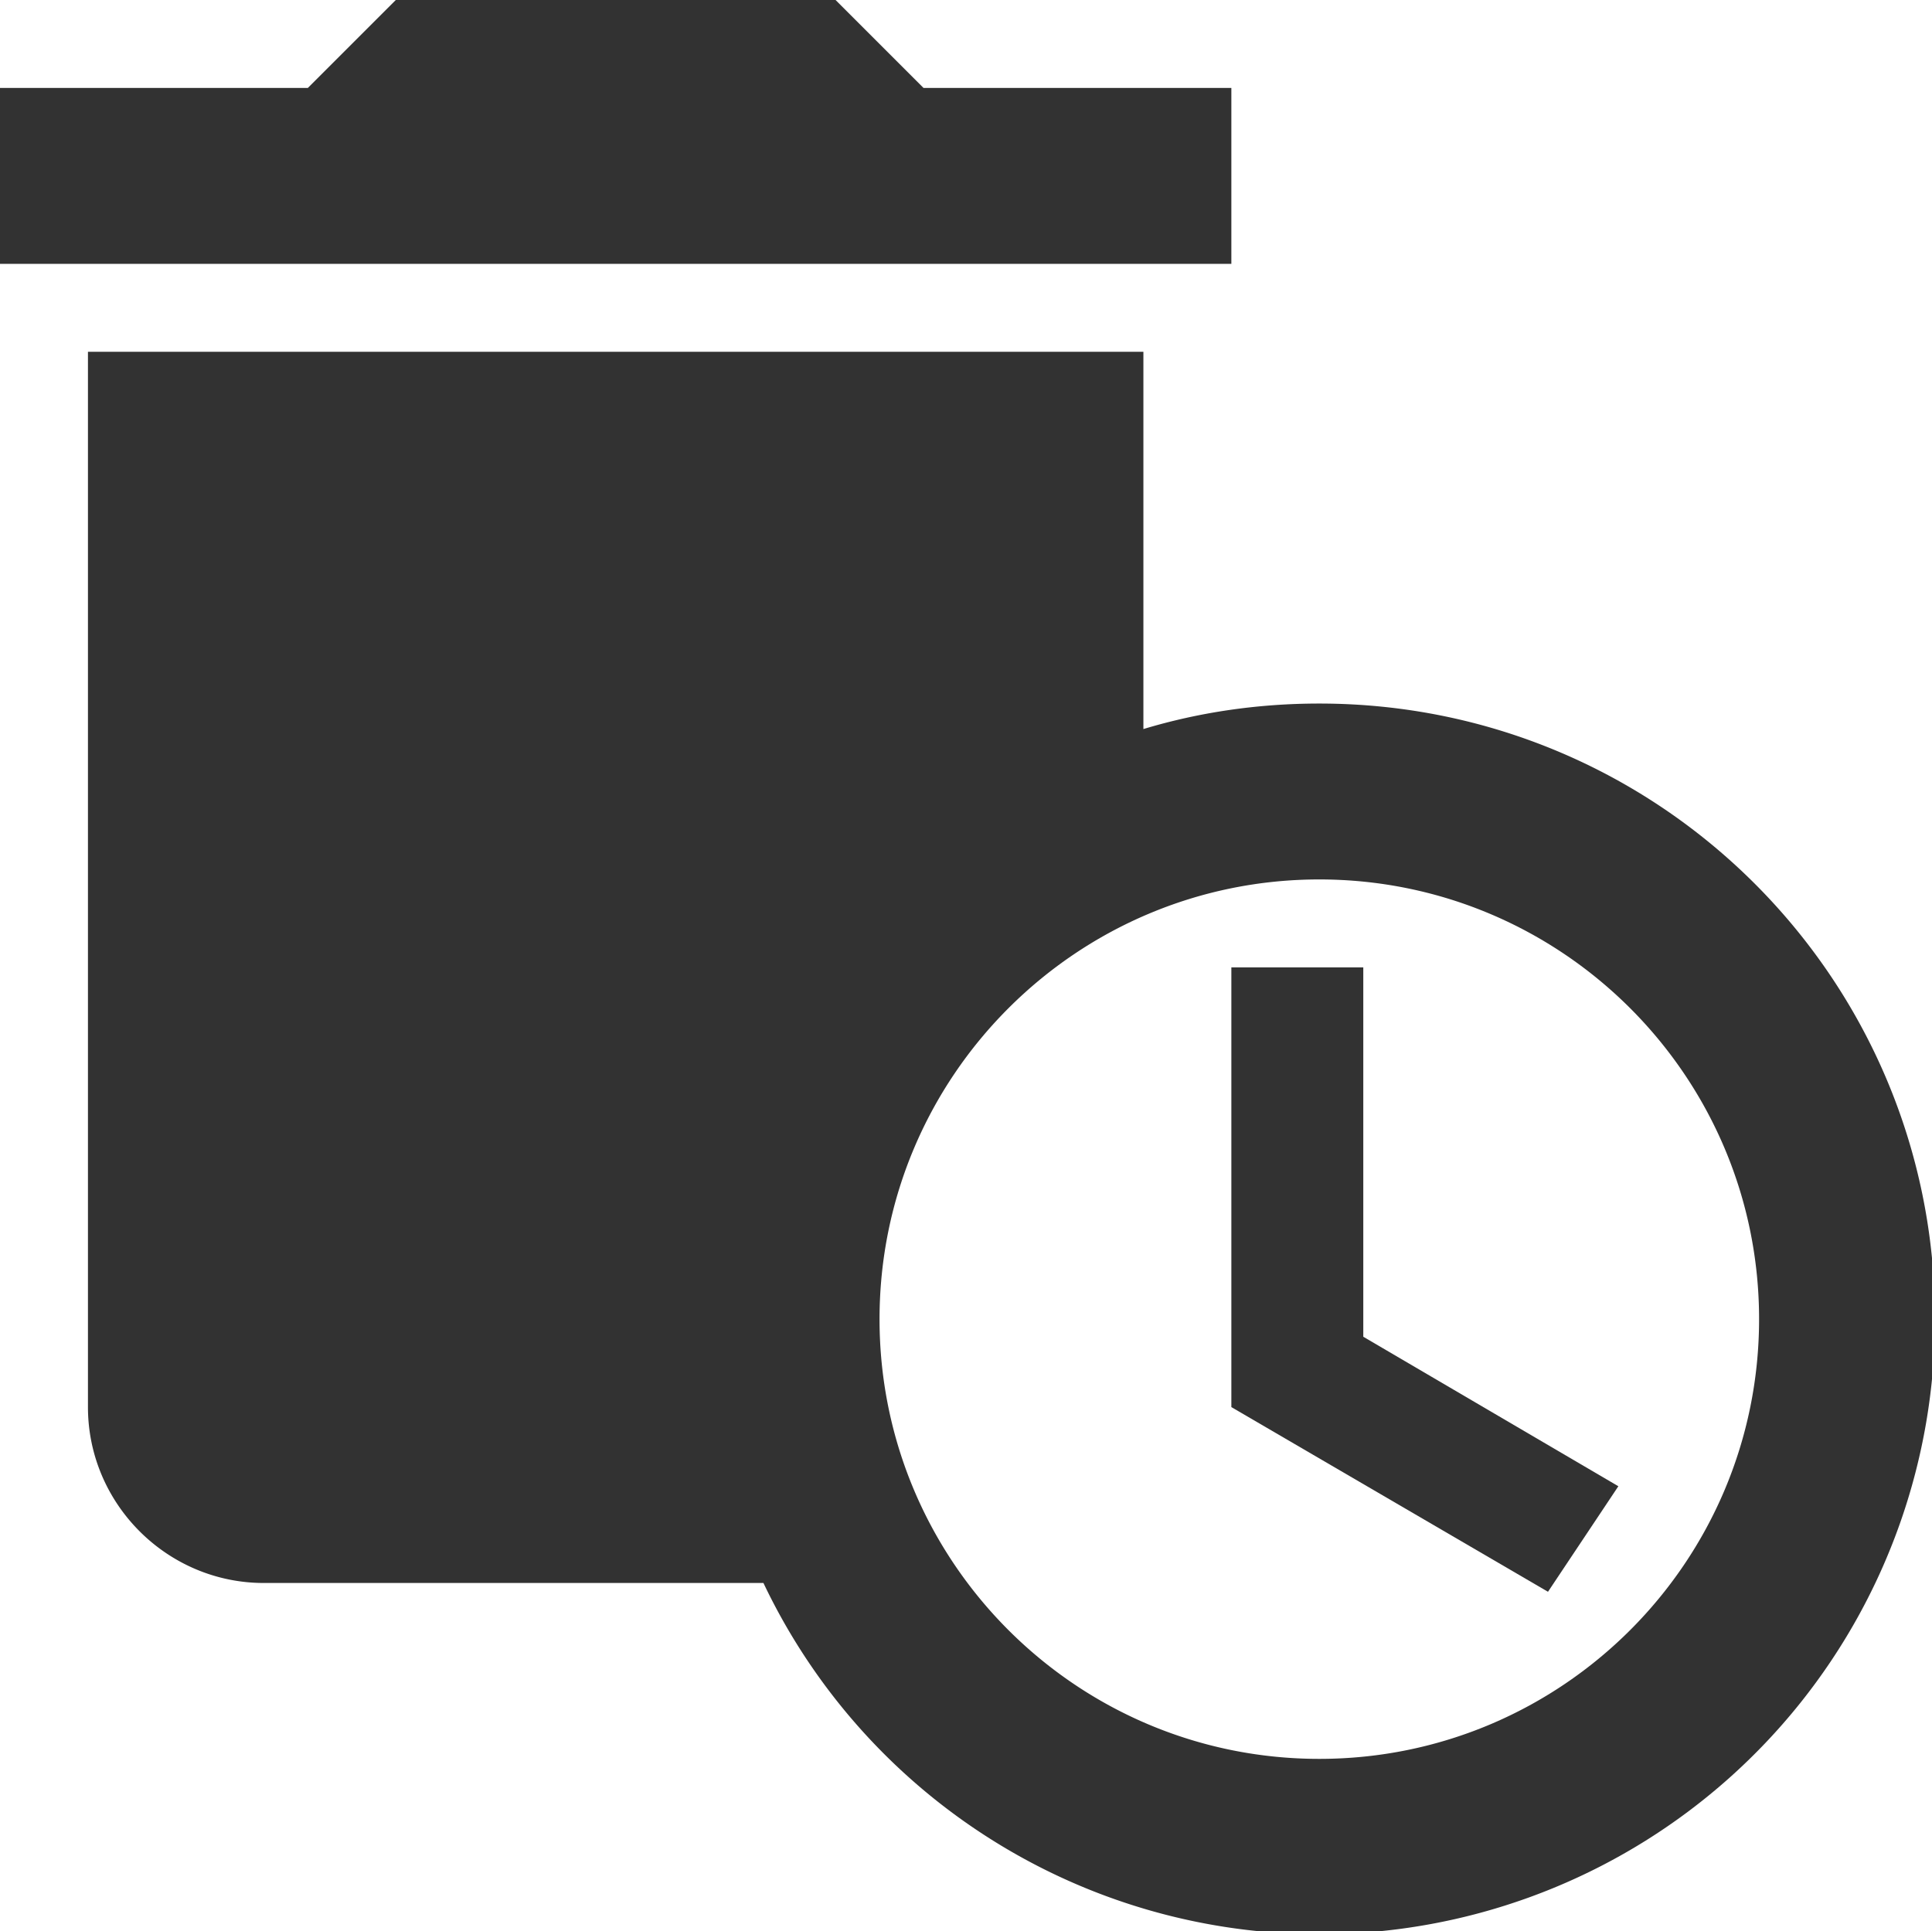 <?xml version="1.0" encoding="UTF-8" standalone="no"?>
<!-- Created with Inkscape (http://www.inkscape.org/) -->

<svg
   id="svg1100"
   version="1.1"
   viewBox="0 0 5.821 5.819"
   height="5.819mm"
   width="5.821mm"
   xmlns="http://www.w3.org/2000/svg"
   xmlns:svg="http://www.w3.org/2000/svg">
  <defs
     id="defs1097" />
  <g
     id="New_Layer_1652807820.6711302"
     style="display:inline"
     transform="translate(-1e-6,-225.295)">
    <path
       fill="#323232"
       d="m 15,2 h -3.5 l -1,-1 h -5 l -1,1 H 1 v 2 h 14 z m 1,7 C 15.3,9 14.63,9.1 14,9.29 V 5 H 2 v 12 c 0,1.1 0.9,2 2,2 H 9.68 A 6.999,6.999 0 0 0 23,16 C 23,12.13 19.87,9 16,9 Z m 0,12 c -2.76,0 -5,-2.24 -5,-5 0,-2.76 2.24,-5 5,-5 2.76,0 5,2.24 5,5 0,2.76 -2.24,5 -5,5 z"
       id="path5013"
       transform="matrix(0.265,0,0,0.265,-0.265,225.03)" />
    <path
       fill="#323232"
       d="M 16.5,12 H 15 v 5 l 3.6,2.1 0.8,-1.2 -2.9,-1.7 V 12 Z"
       id="path5015"
       transform="matrix(0.265,0,0,0.265,-0.265,225.03)" />
  </g>
</svg>
